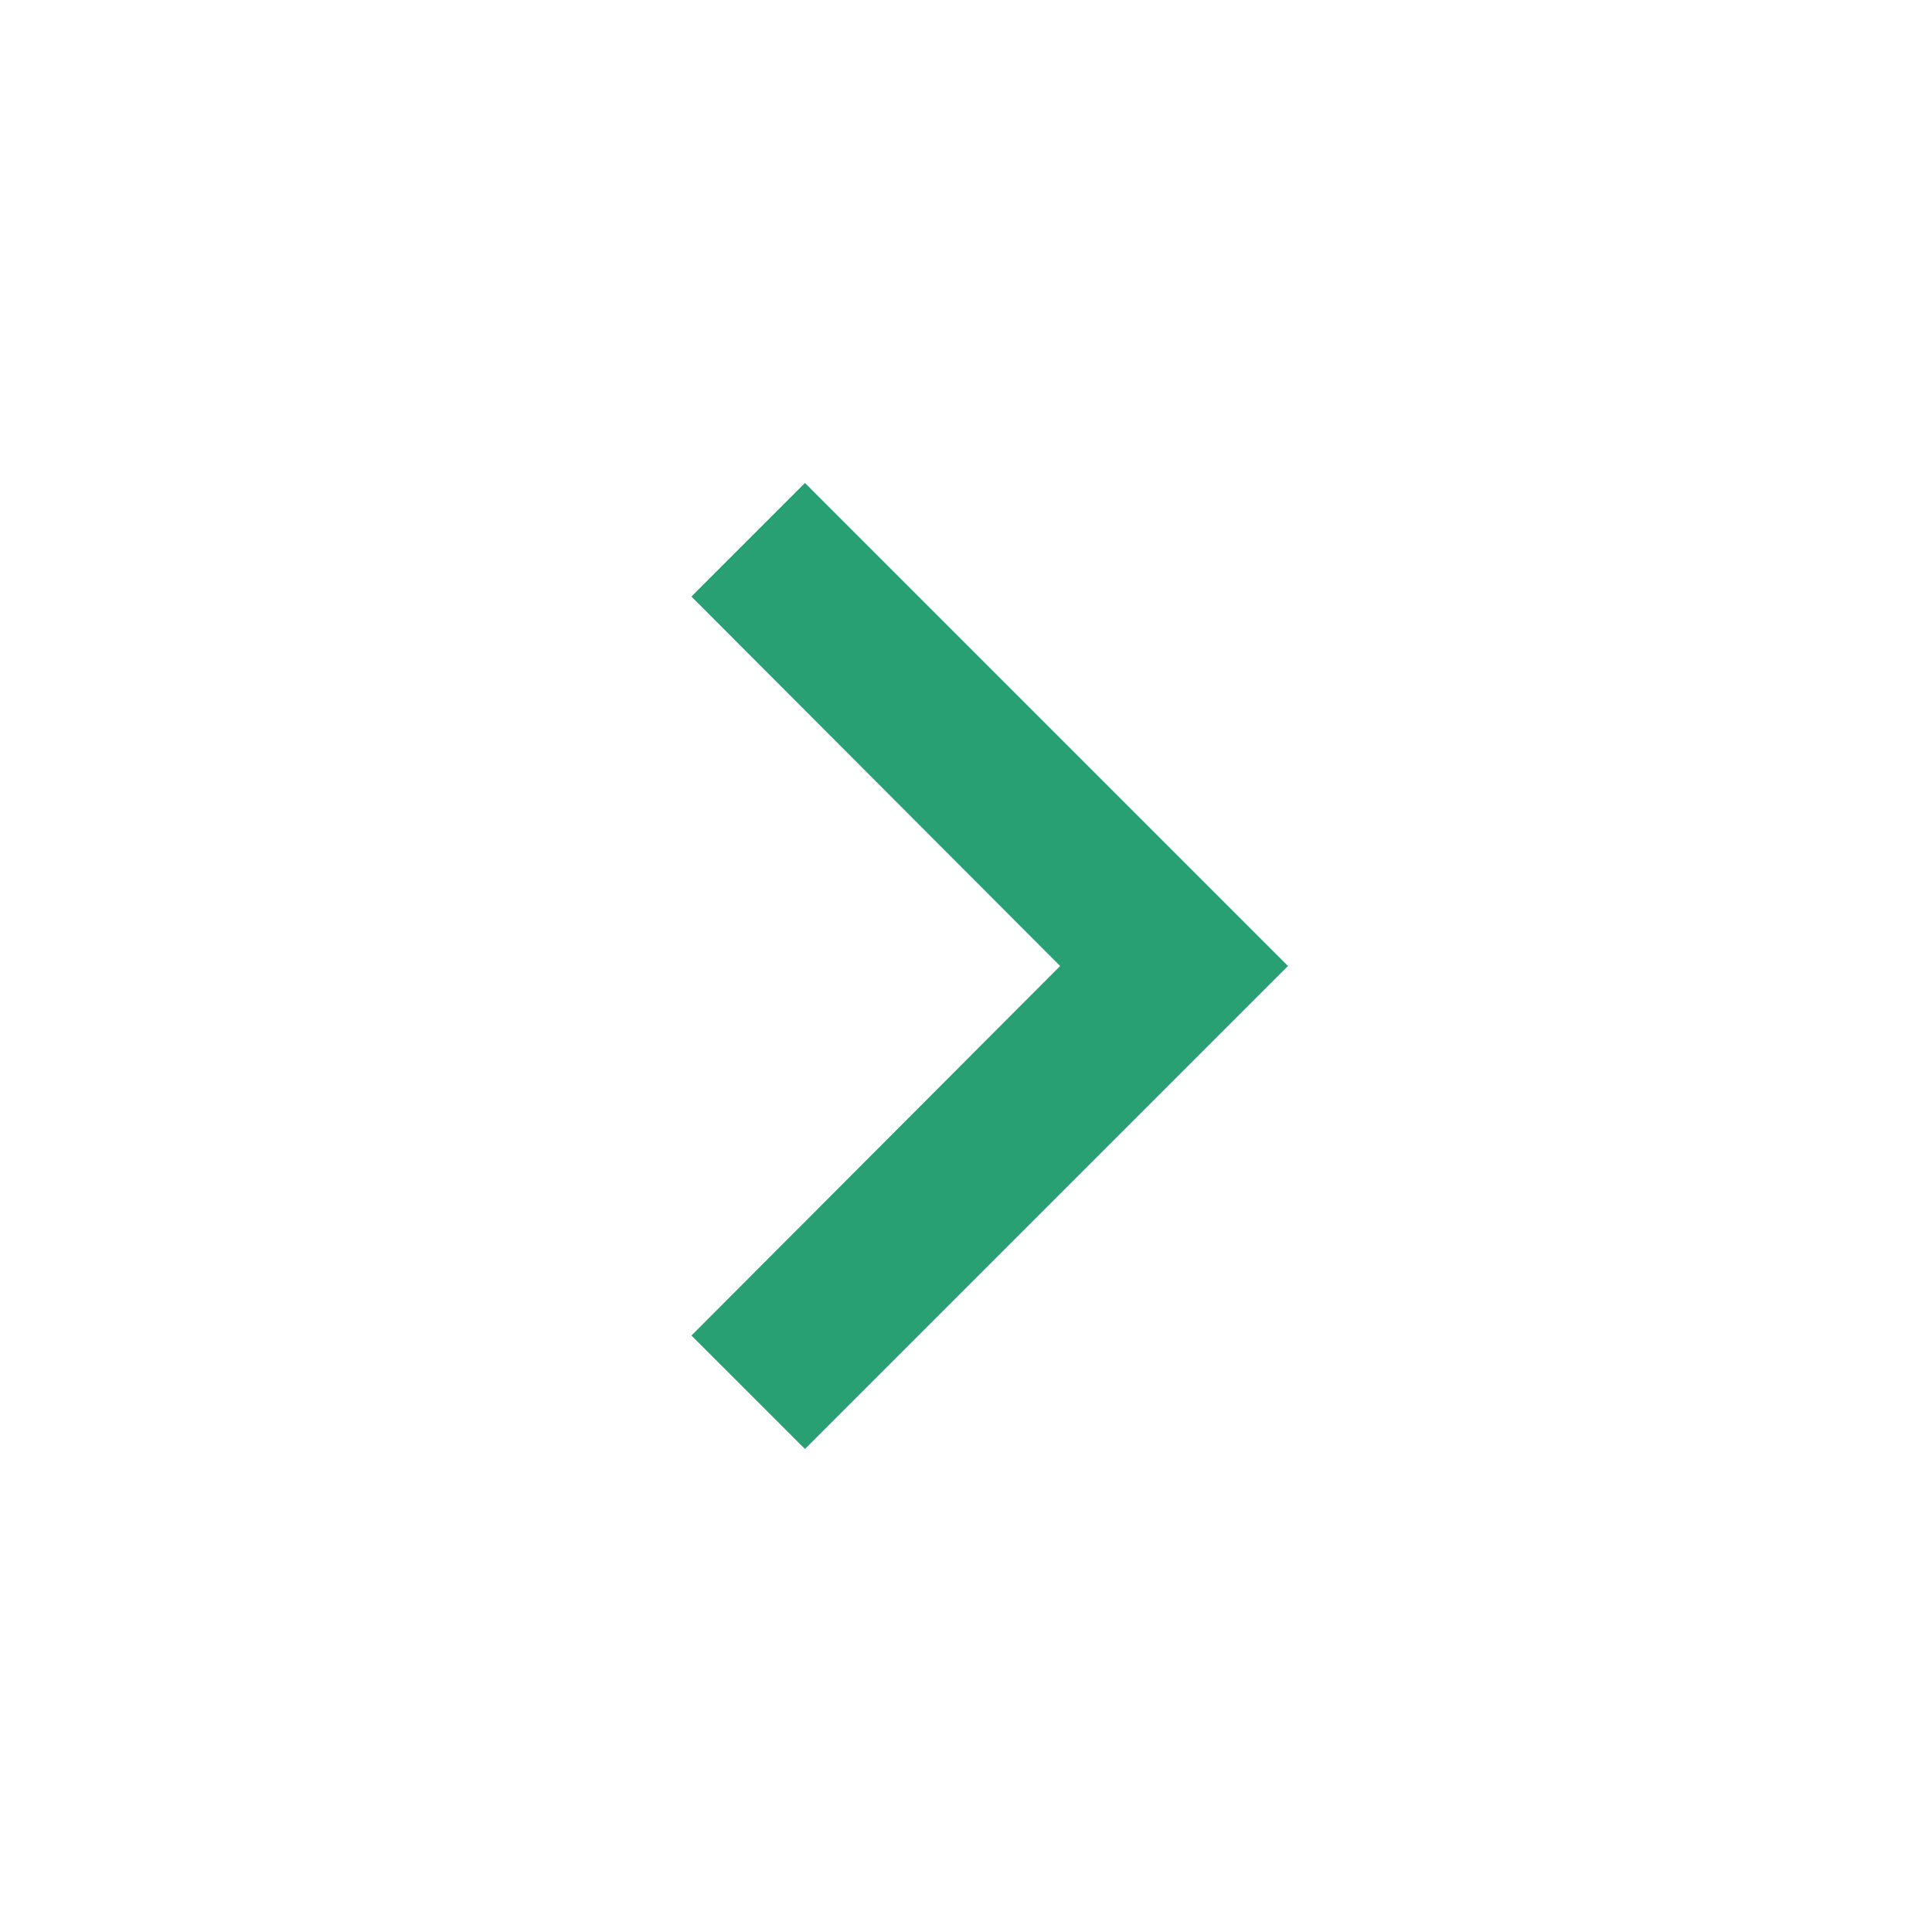 <svg width="18" height="18" viewBox="0 0 18 18" fill="none" xmlns="http://www.w3.org/2000/svg">
<g clip-path="url(#clip0_527_167)">
<path d="M6.442 5.558L9.877 9L6.442 12.443L7.5 13.5L12 9L7.5 4.5L6.442 5.558Z" fill="#29A073"/>
</g>
<defs>
<clipPath id="clip0_527_167">
<rect width="18" height="18" fill="white" transform="translate(0 18) rotate(-90)"/>
</clipPath>
</defs>
</svg>

